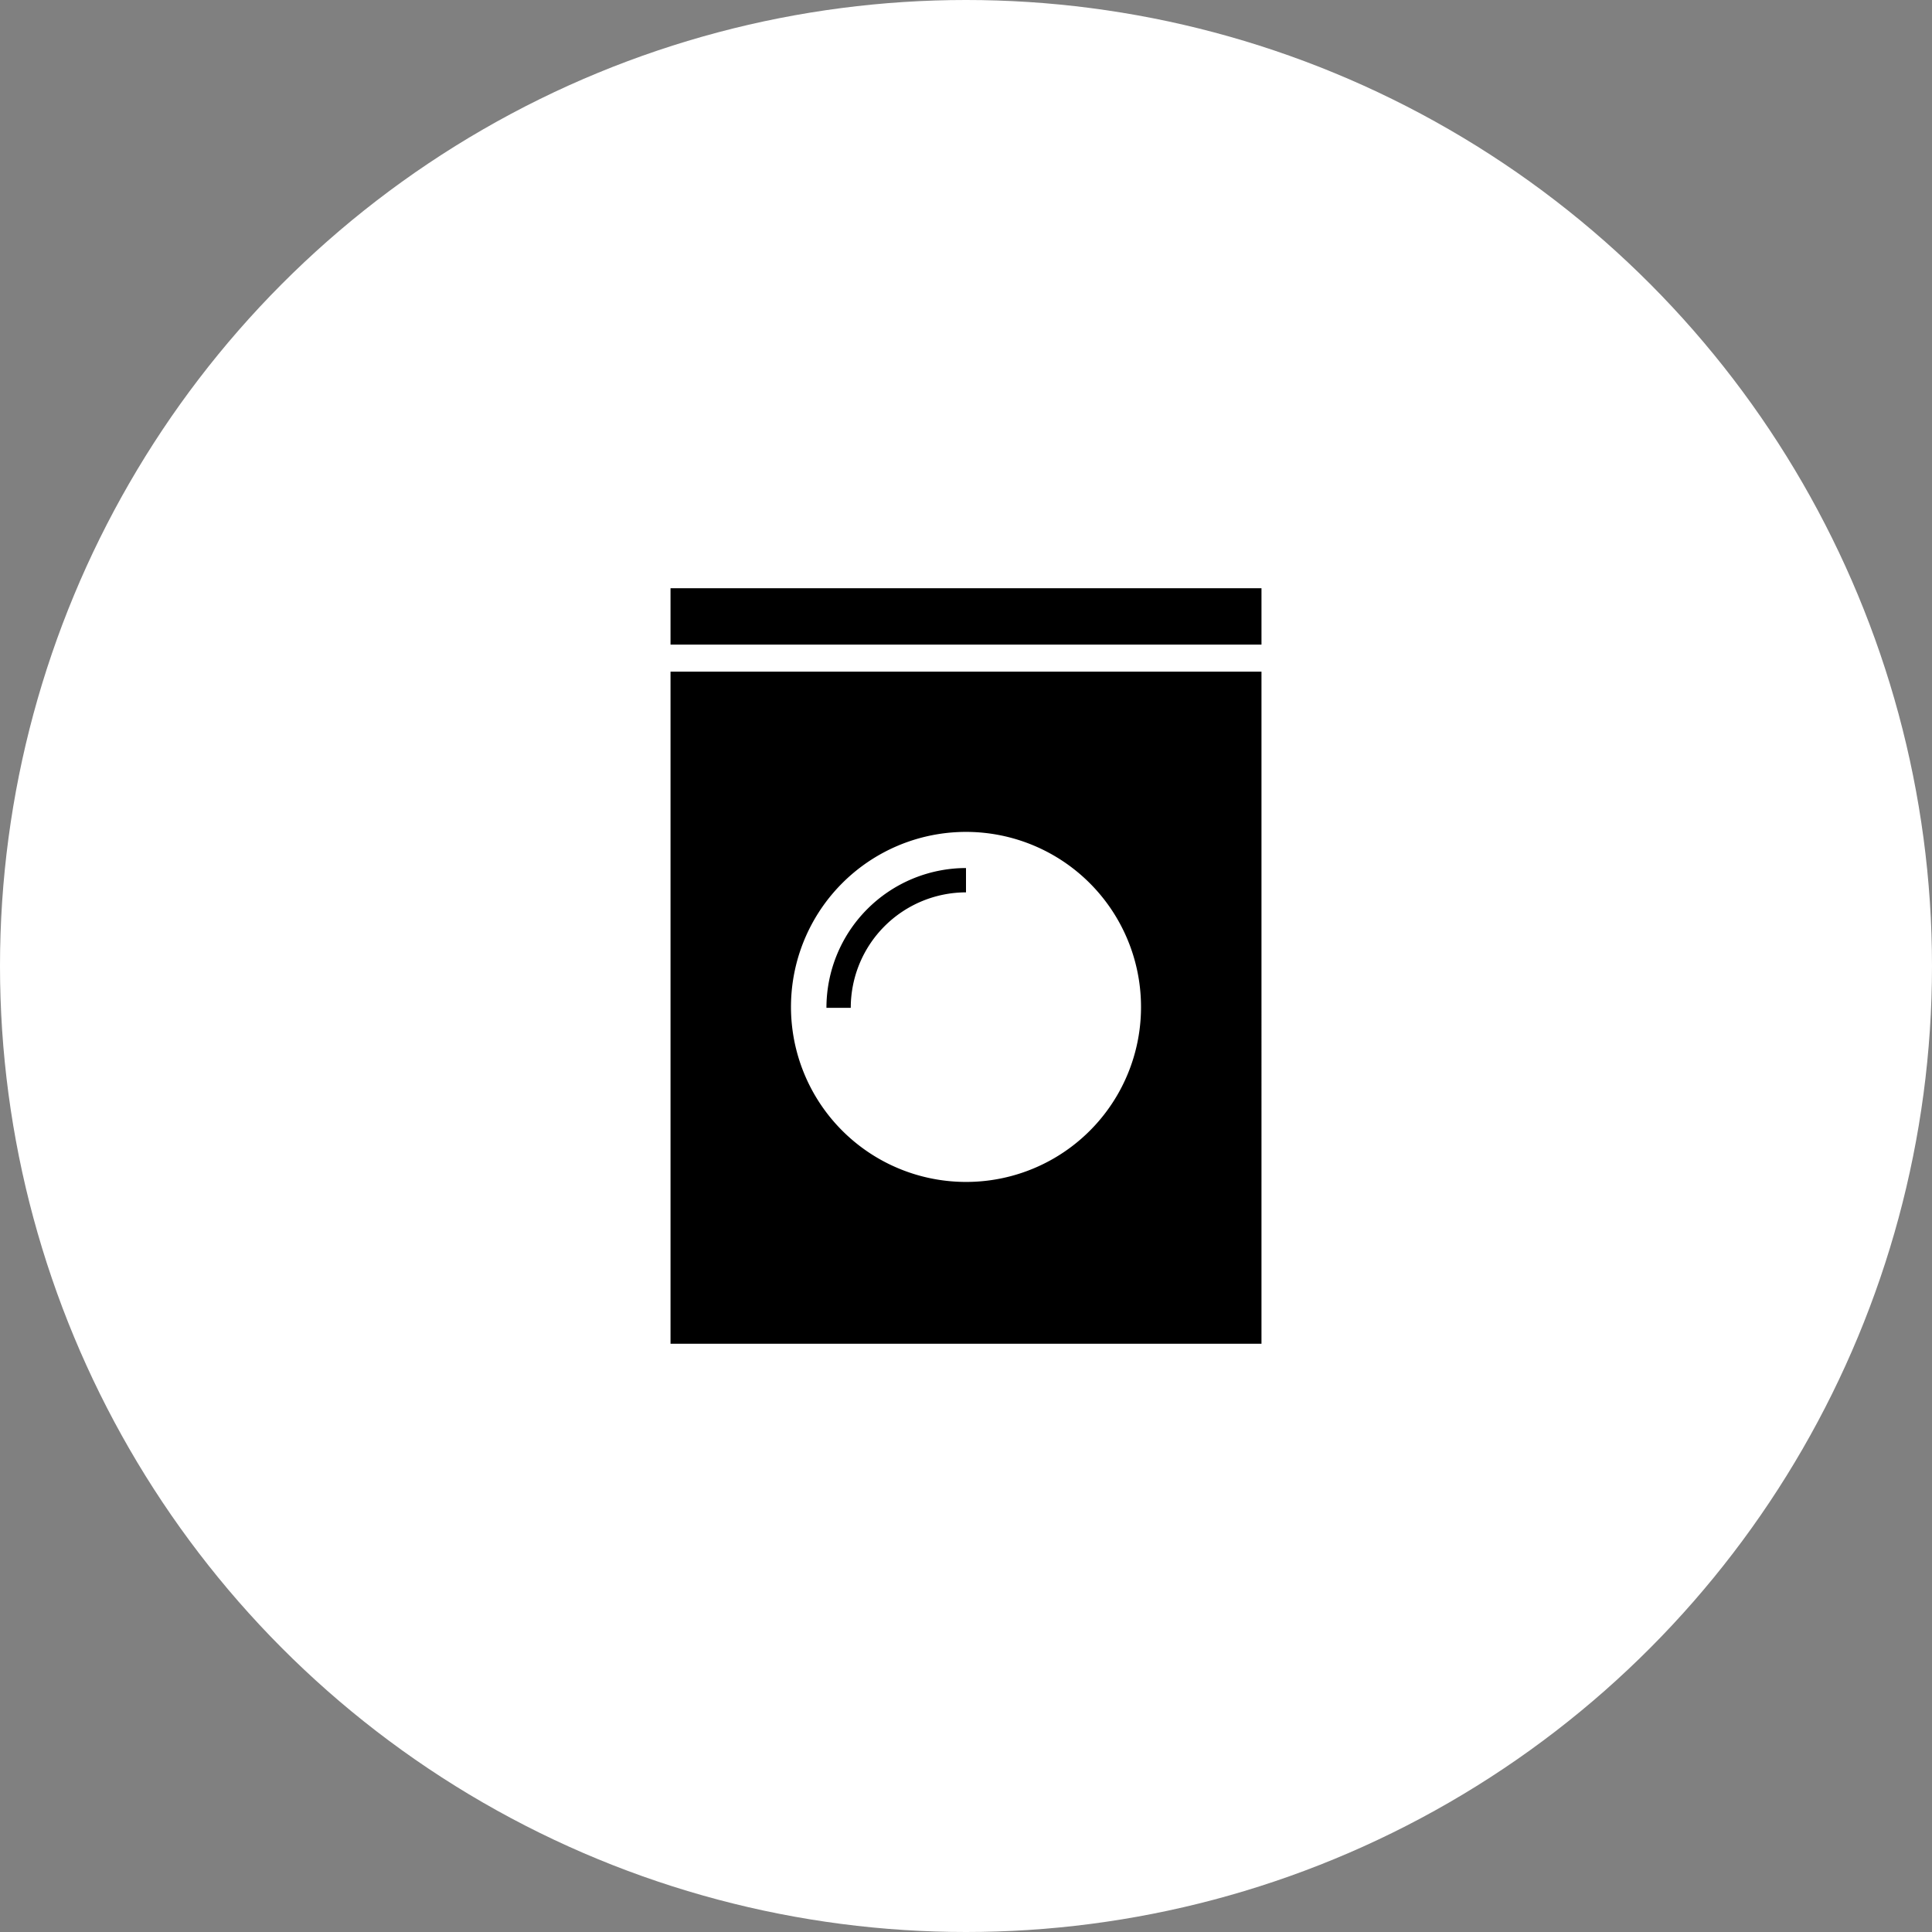 <svg xmlns="http://www.w3.org/2000/svg" viewBox="0 0 85 85"><rect x="0" y="0" width="85" height="85" fill="#808080" stroke="none"/><defs><style>.cls-1{fill:#fff;}</style></defs><title>Recurso 34</title><g id="Capa_2" data-name="Capa 2"><g id="Layer_1" data-name="Layer 1"><circle class="cls-1" cx="42.5" cy="42.5" r="42.5"/><path d="M29.5,29.55V59.12h26V29.55ZM42.5,52a7.7,7.7,0,1,1,7.7-7.69A7.69,7.69,0,0,1,42.5,52Z"/><rect x="29.5" y="25.88" width="26" height="2.48"/><path d="M36.36,44.34h1.07a5.08,5.08,0,0,1,5.07-5.08V38.19A6.15,6.15,0,0,0,36.36,44.34Z"/></g></g></svg>